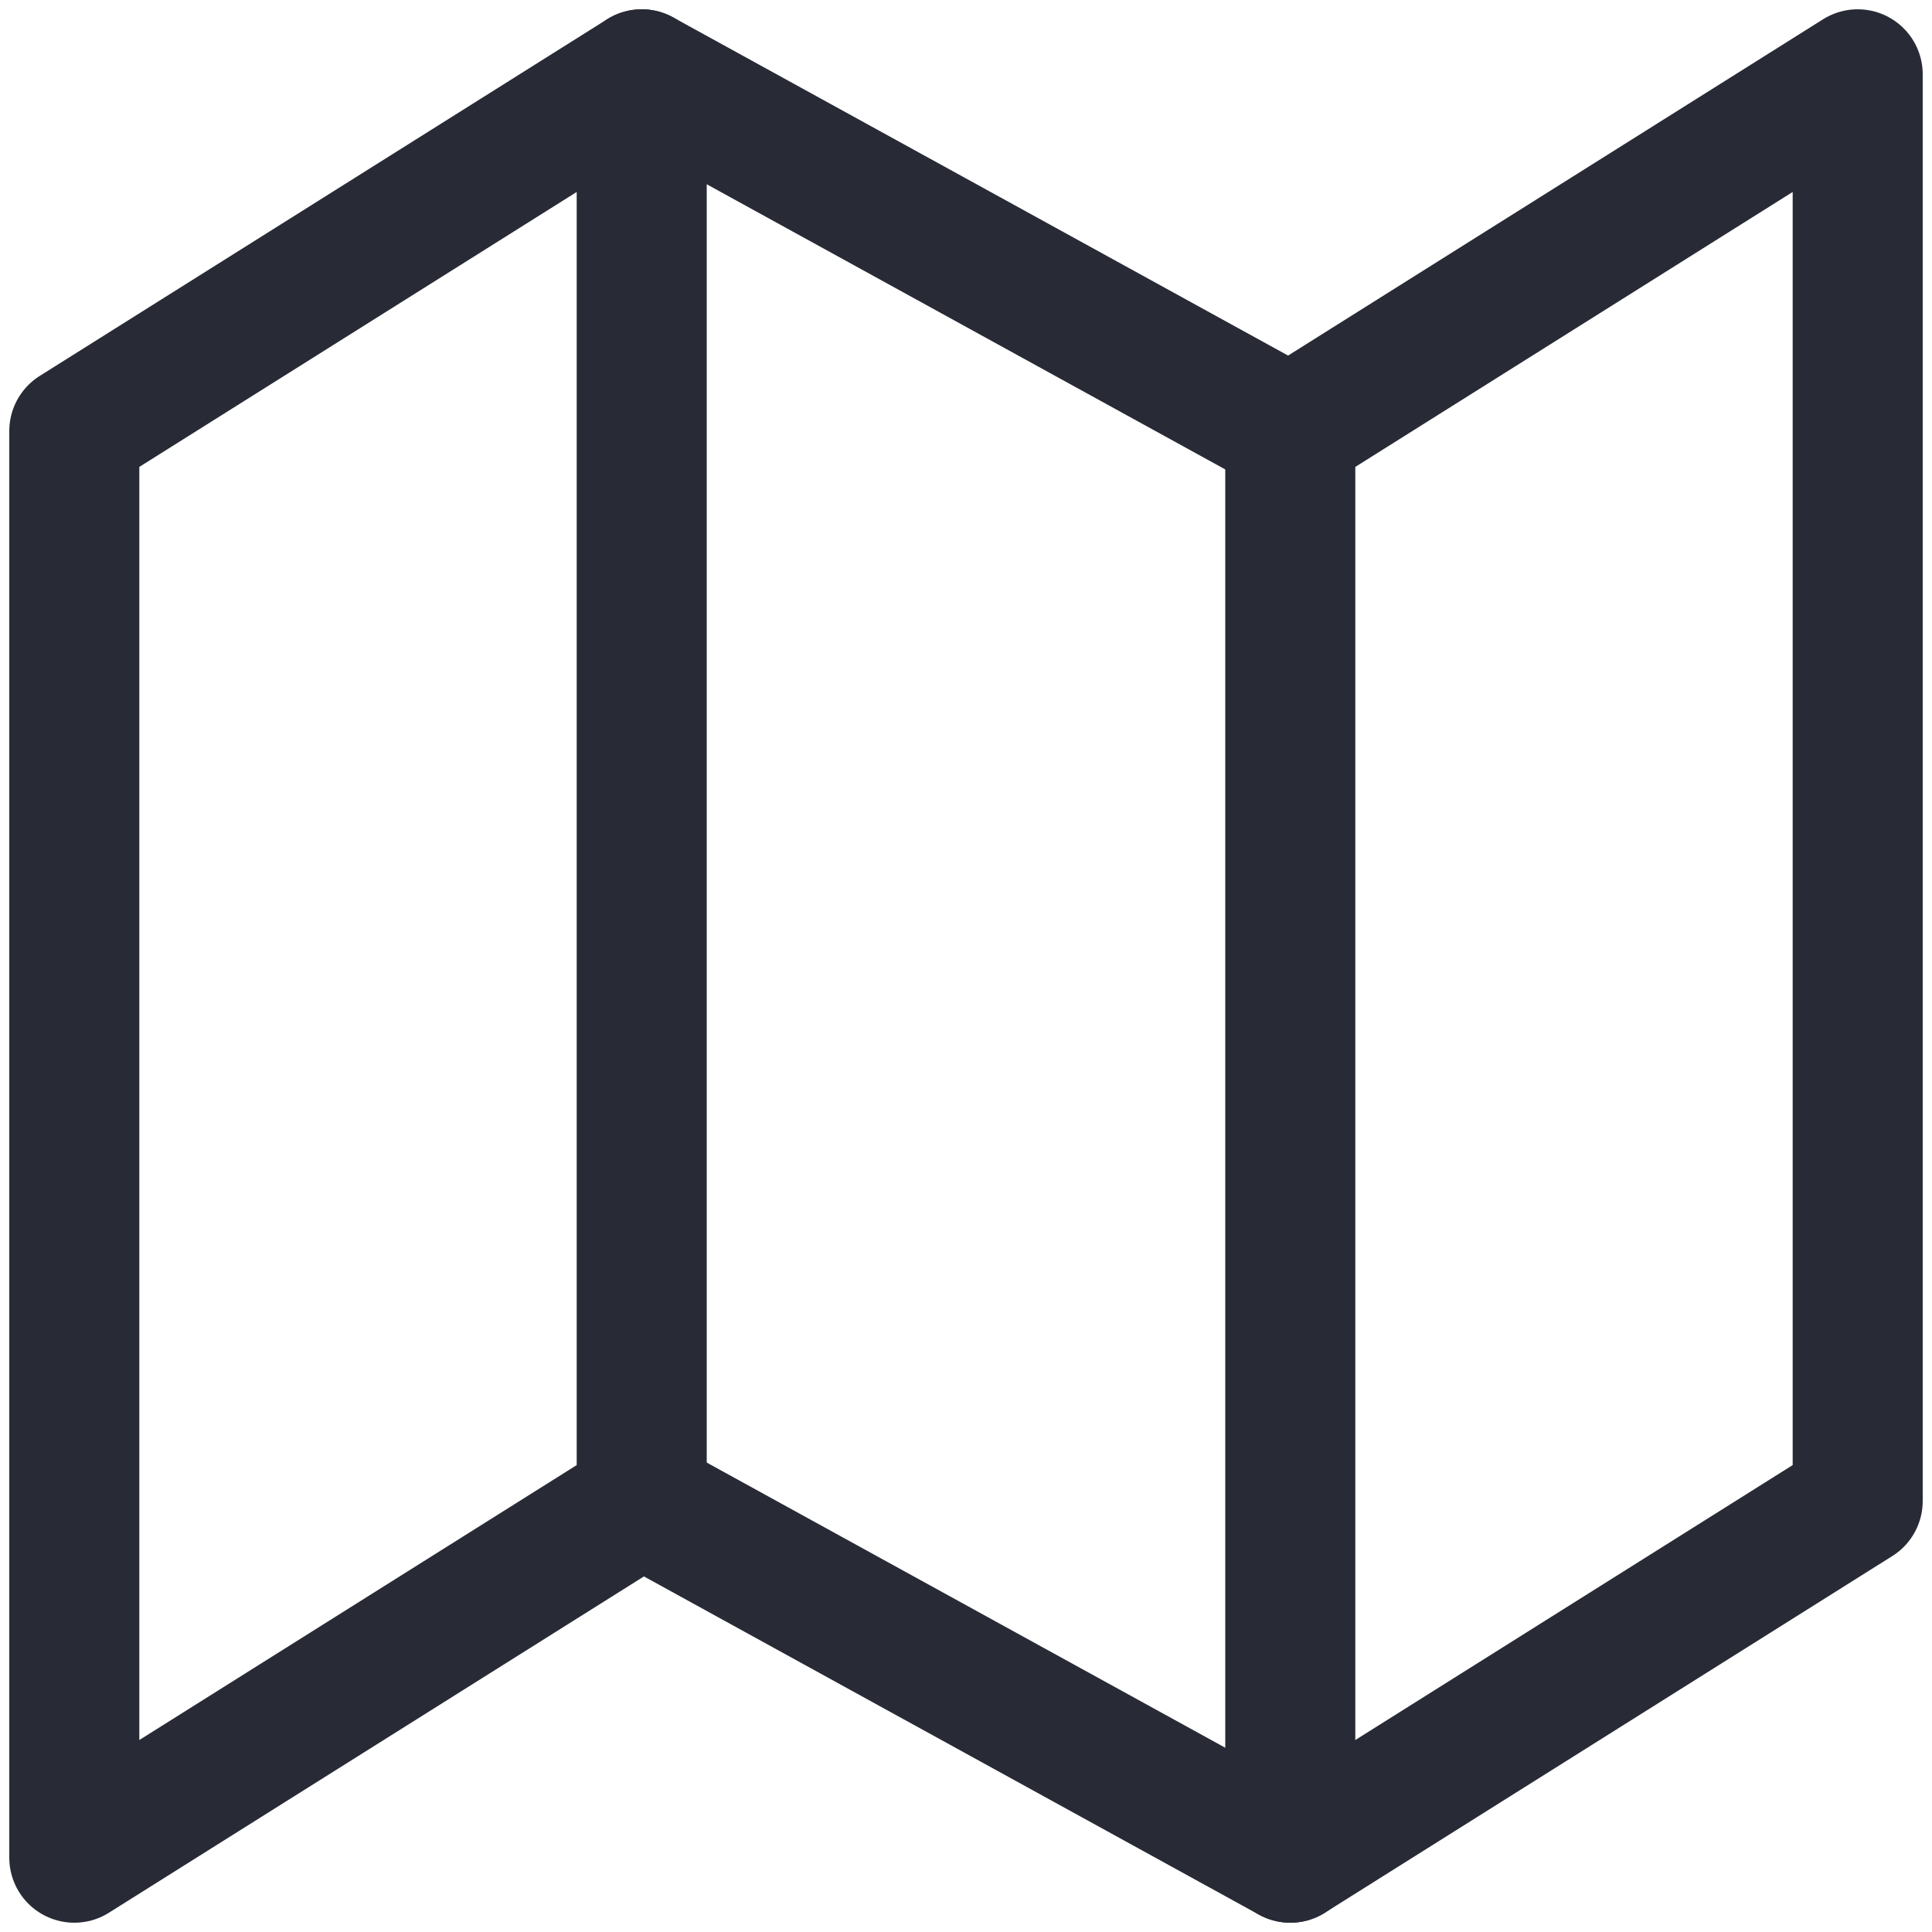 <svg width="26" height="26" viewBox="0 0 26 26" fill="none" xmlns="http://www.w3.org/2000/svg">
<path d="M1 5.8V25L8.636 20.2L17.364 25L25 20.2V1L17.364 5.8L8.636 1L1 5.8Z" stroke="#282B36" stroke-width="1.75" stroke-linecap="round" stroke-linejoin="round"/>
<path d="M8.636 1V20.2" stroke="#282B36" stroke-width="1.75" stroke-linecap="round" stroke-linejoin="round"/>
<path d="M17.364 5.8V25" stroke="#282B36" stroke-width="1.75" stroke-linecap="round" stroke-linejoin="round"/>
</svg>
